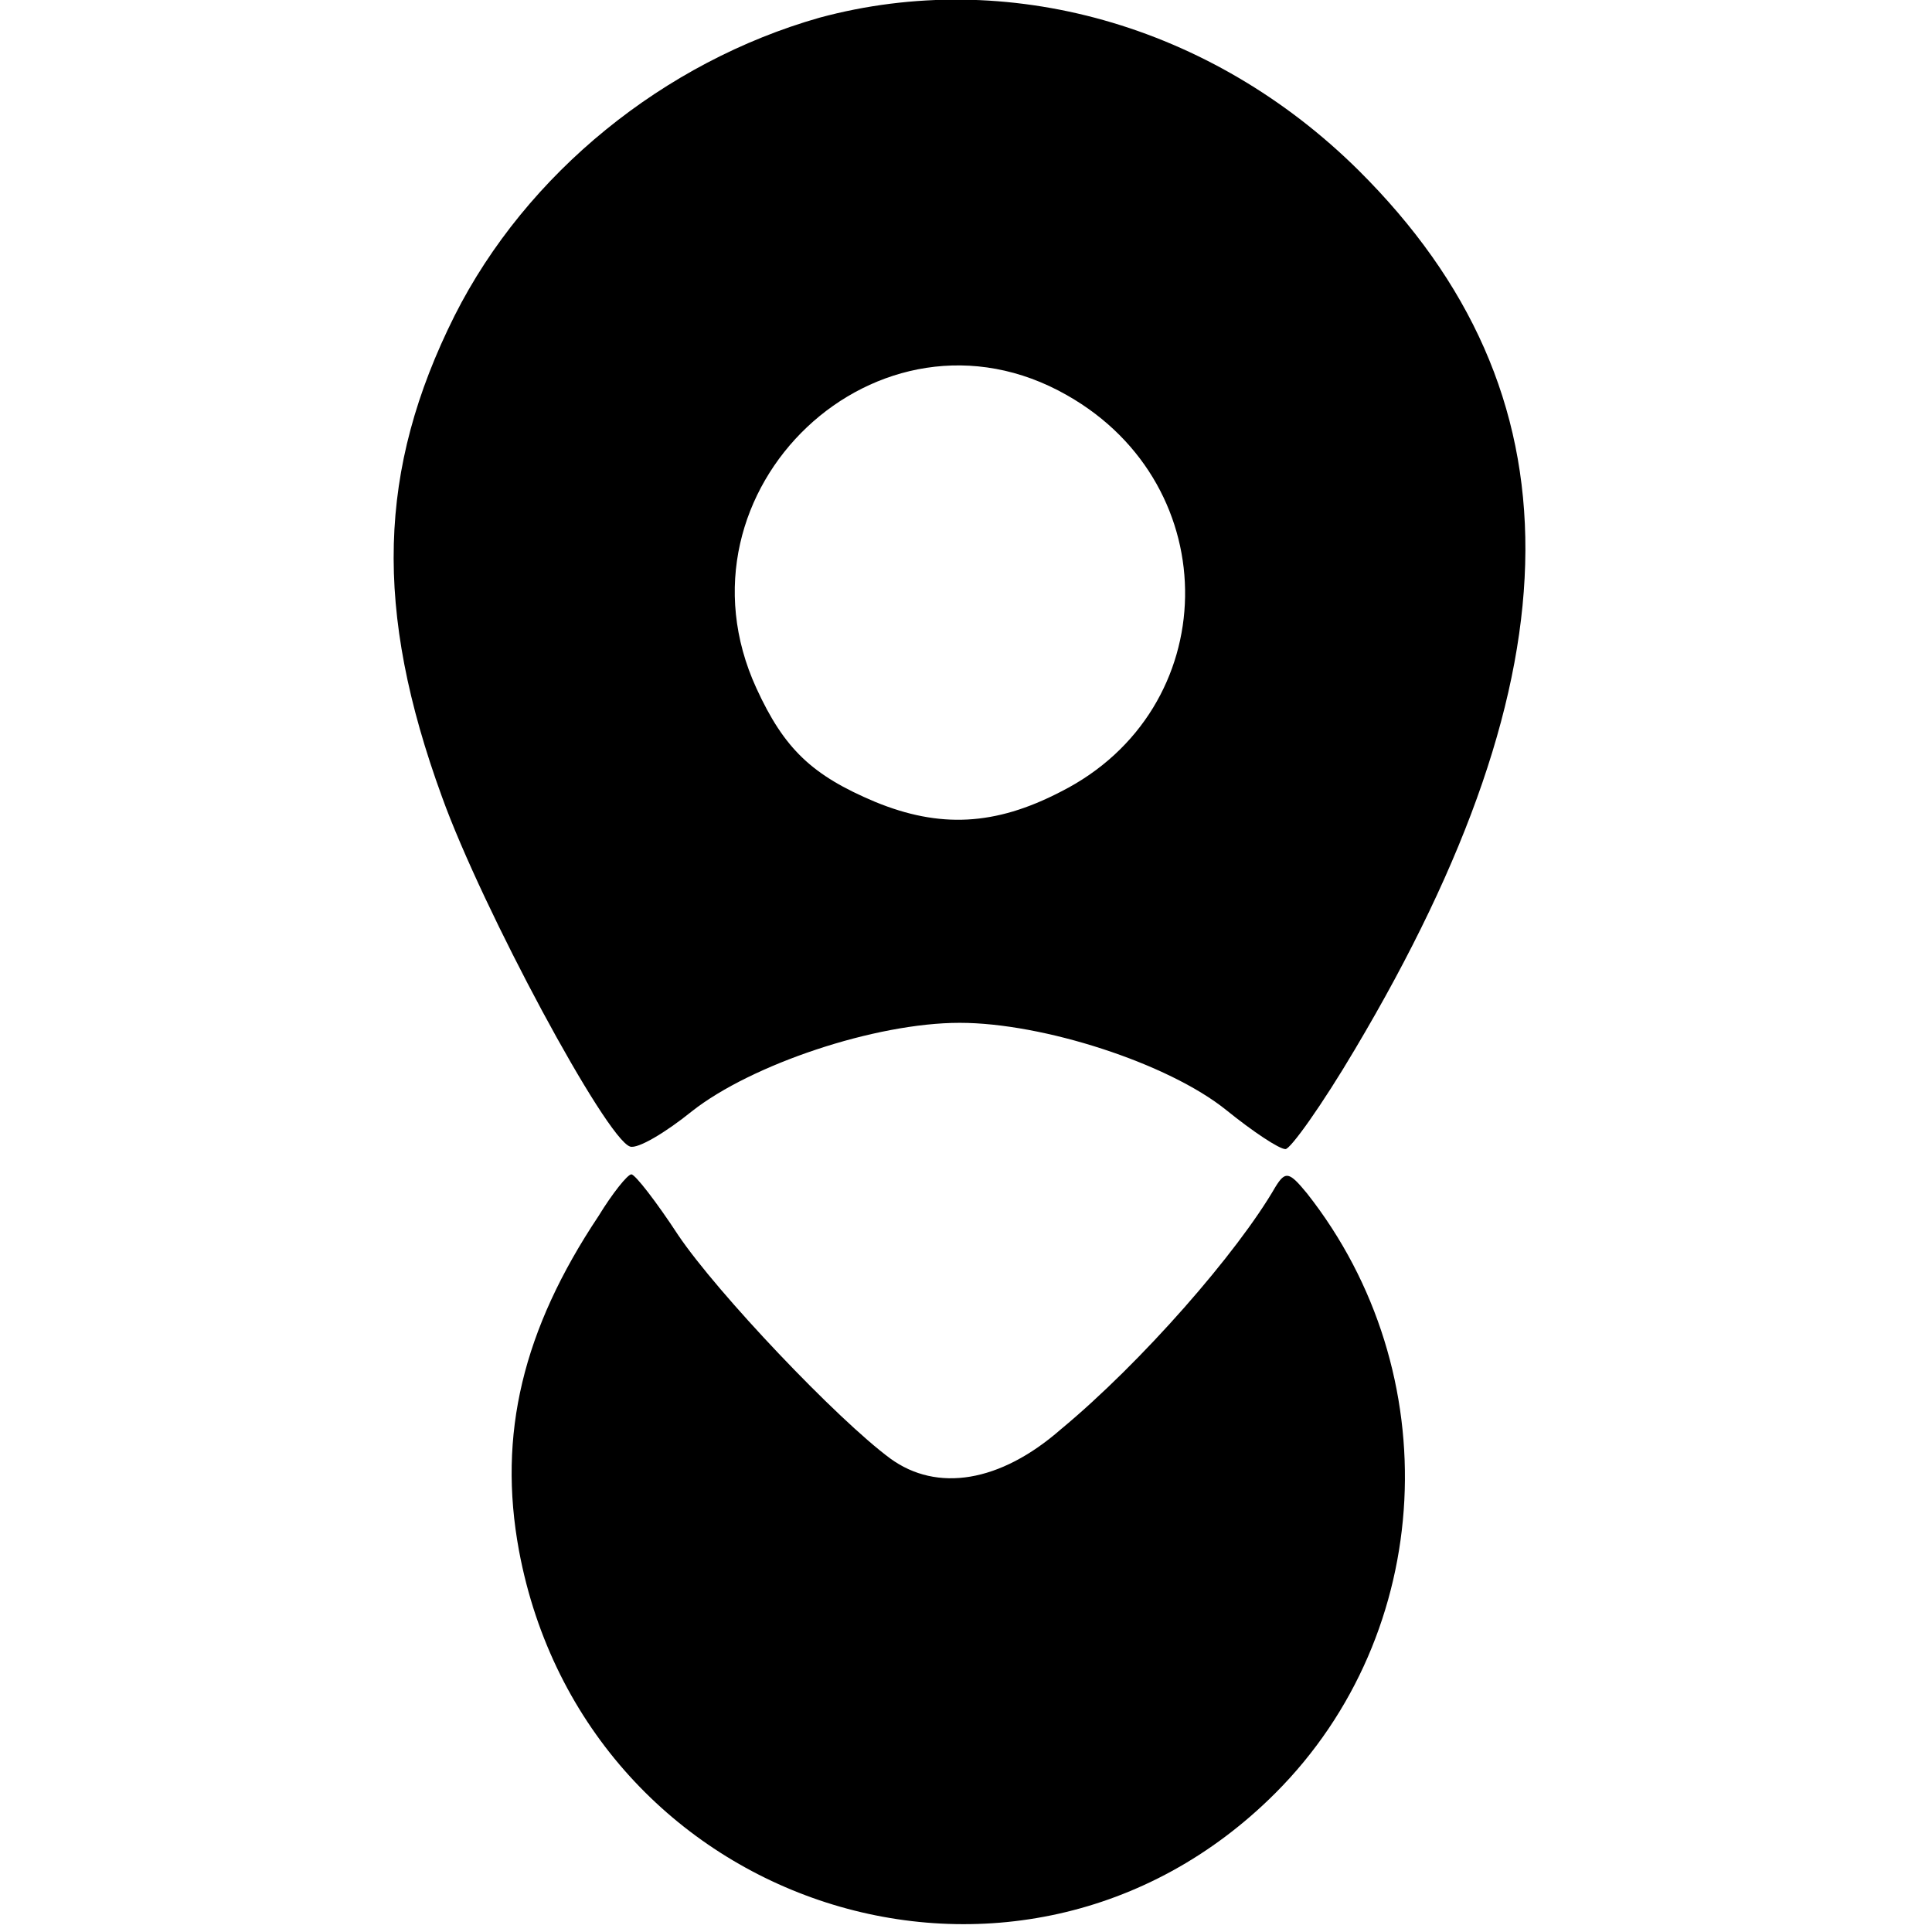 <?xml version="1.0" standalone="no"?>
<!DOCTYPE svg PUBLIC "-//W3C//DTD SVG 20010904//EN"
 "http://www.w3.org/TR/2001/REC-SVG-20010904/DTD/svg10.dtd">
<svg version="1.0" xmlns="http://www.w3.org/2000/svg"
 width="153pt" height="153pt" viewBox="0 0 153 153"
 preserveAspectRatio="xMidYMid meet">
<g transform="translate(0,153) scale(0.1,-0.1)"
fill="#000000" stroke="none">
<path d="M649 1516 c-123 -35 -232 -123 -289 -236 -61 -122 -64 -233 -10 -381
32 -89 130 -271 149 -277 6 -2 28 11 49 28 47 37 145 70 212 70 66 0 165 -32
211 -69 21 -17 42 -31 47 -31 4 0 29 35 55 79 179 301 180 520 3 696 -117 116
-279 161 -427 121z m196 -299 c127 -72 124 -249 -5 -314 -52 -27 -96 -29 -147
-8 -50 21 -72 42 -94 90 -72 157 97 317 246 232z"/>
<path d="M474 567 c-60 -90 -80 -173 -63 -265 53 -284 396 -395 599 -192 127
127 137 333 25 475 -14 17 -17 18 -25 5 -30 -52 -106 -139 -170 -192 -48 -42
-98 -50 -135 -23 -42 31 -137 131 -168 177 -17 26 -34 48 -37 48 -3 0 -15 -15
-26 -33z"/>
</g>
</svg>
